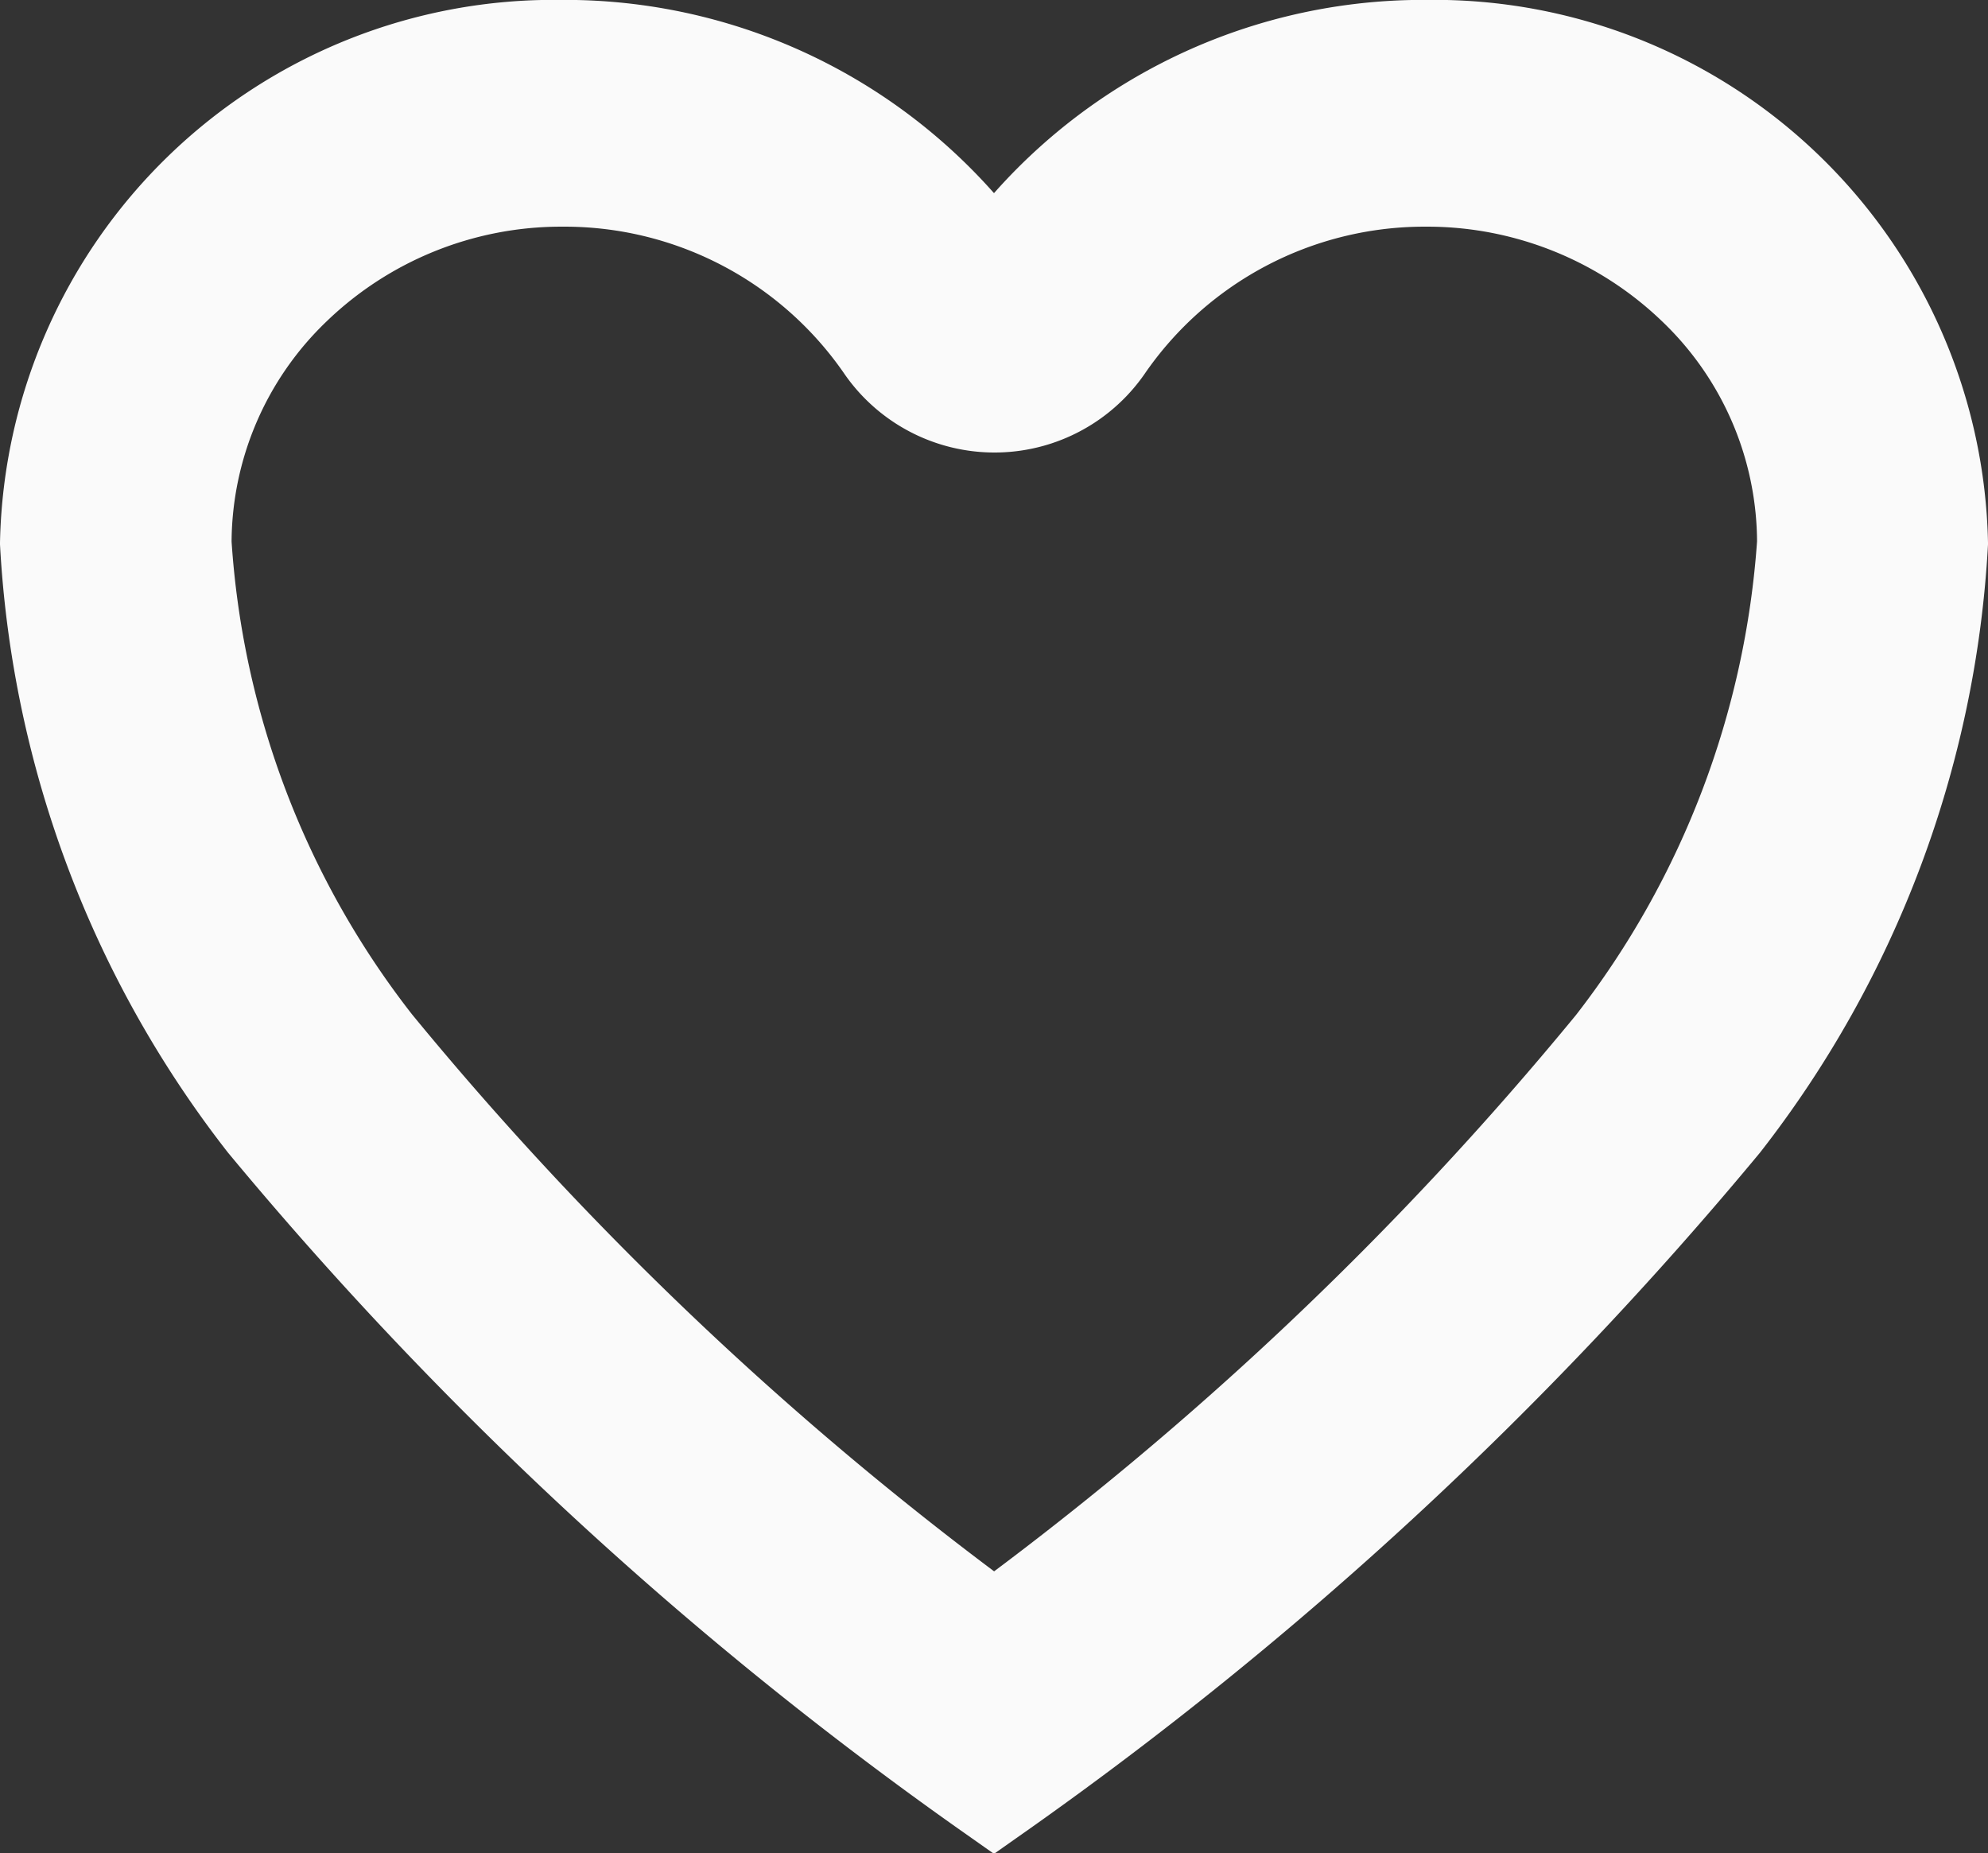<svg xmlns="http://www.w3.org/2000/svg" width="18.964" height="17.677" viewBox="0 0 18.964 17.677">
  <rect x="0" y="0" width="18.964" height="17.677" fill="#333333" stroke="none"/>
  <path id="Icon_ionic-ios-heart-empty" data-name="Icon ionic-ios-heart-empty" d="M16.5,3.937h-.043a4.966,4.966,0,0,0-4.1,2.154,4.966,4.966,0,0,0-4.1-2.154H8.211A4.784,4.784,0,0,0,3.375,8.618a9.824,9.824,0,0,0,2.064,5.5,35.621,35.621,0,0,0,6.918,6.391,35.621,35.621,0,0,0,6.918-6.391,9.824,9.824,0,0,0,2.064-5.5A4.784,4.784,0,0,0,16.5,3.937Zm1.8,9.494a32.531,32.531,0,0,1-5.942,5.617,32.578,32.578,0,0,1-5.942-5.621A8.707,8.707,0,0,1,4.584,8.618,3.433,3.433,0,0,1,5.646,6.141,3.725,3.725,0,0,1,8.22,5.1h.039a3.74,3.74,0,0,1,3.088,1.628,1.242,1.242,0,0,0,2.03,0A3.74,3.74,0,0,1,16.463,5.1H16.5a3.733,3.733,0,0,1,2.574,1.04,3.423,3.423,0,0,1,1.062,2.477A8.818,8.818,0,0,1,18.3,13.431Z" transform="translate(-2.875 -3.438)" fill="#fafafa" stroke="#fafafa" stroke-width="1"/>
</svg>
